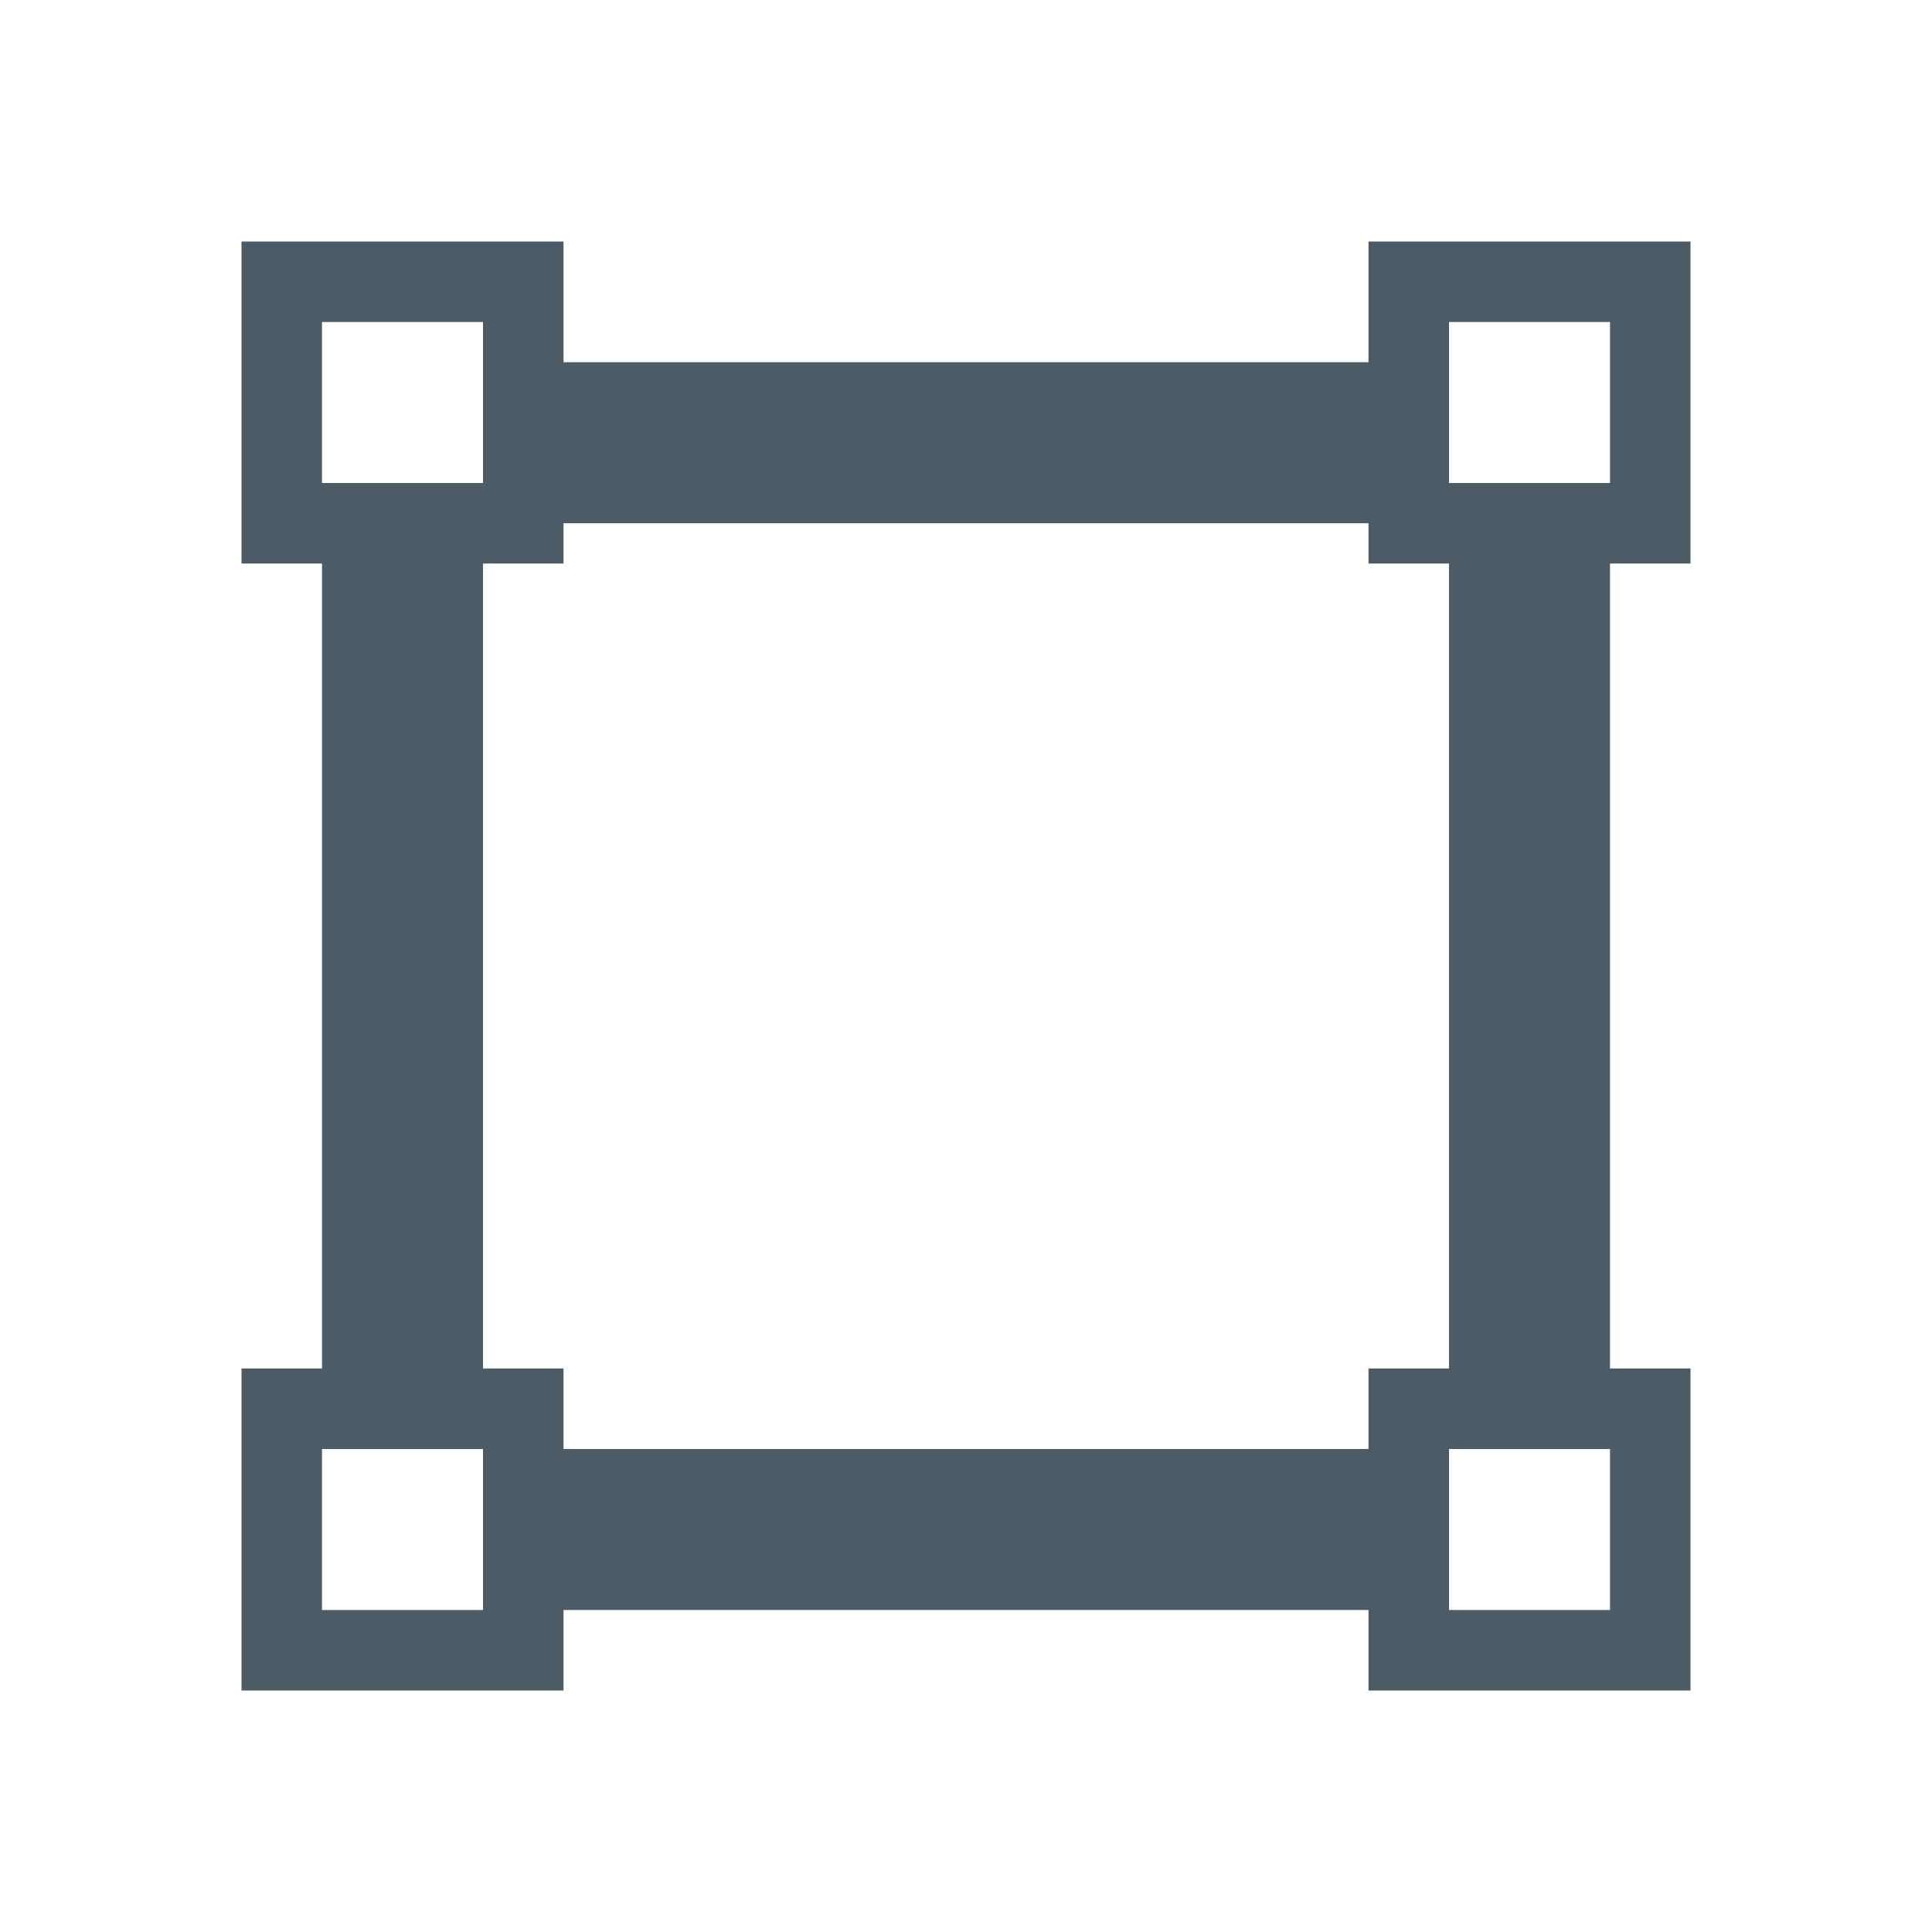 <svg xmlns="http://www.w3.org/2000/svg" viewBox="0 0 24 24" fill="#4D5B67" width="24px" height="24px">

    <path d="M0 0h24v24H0z" fill="none"/>
    <path d="M3,3V7H7V3ZM6,6H4V4H6ZM7,4.5v2H17v-2ZM17,3V7h4V3Zm3,3H18V4h2ZM3,17v4H7V17Zm3,3H4V18H6Zm1-2v2H17V18Zm10-1v4h4V17Zm3,3H18V18h2ZM4,7V17H6V7ZM18,7V17h2V7Z" />

</svg>